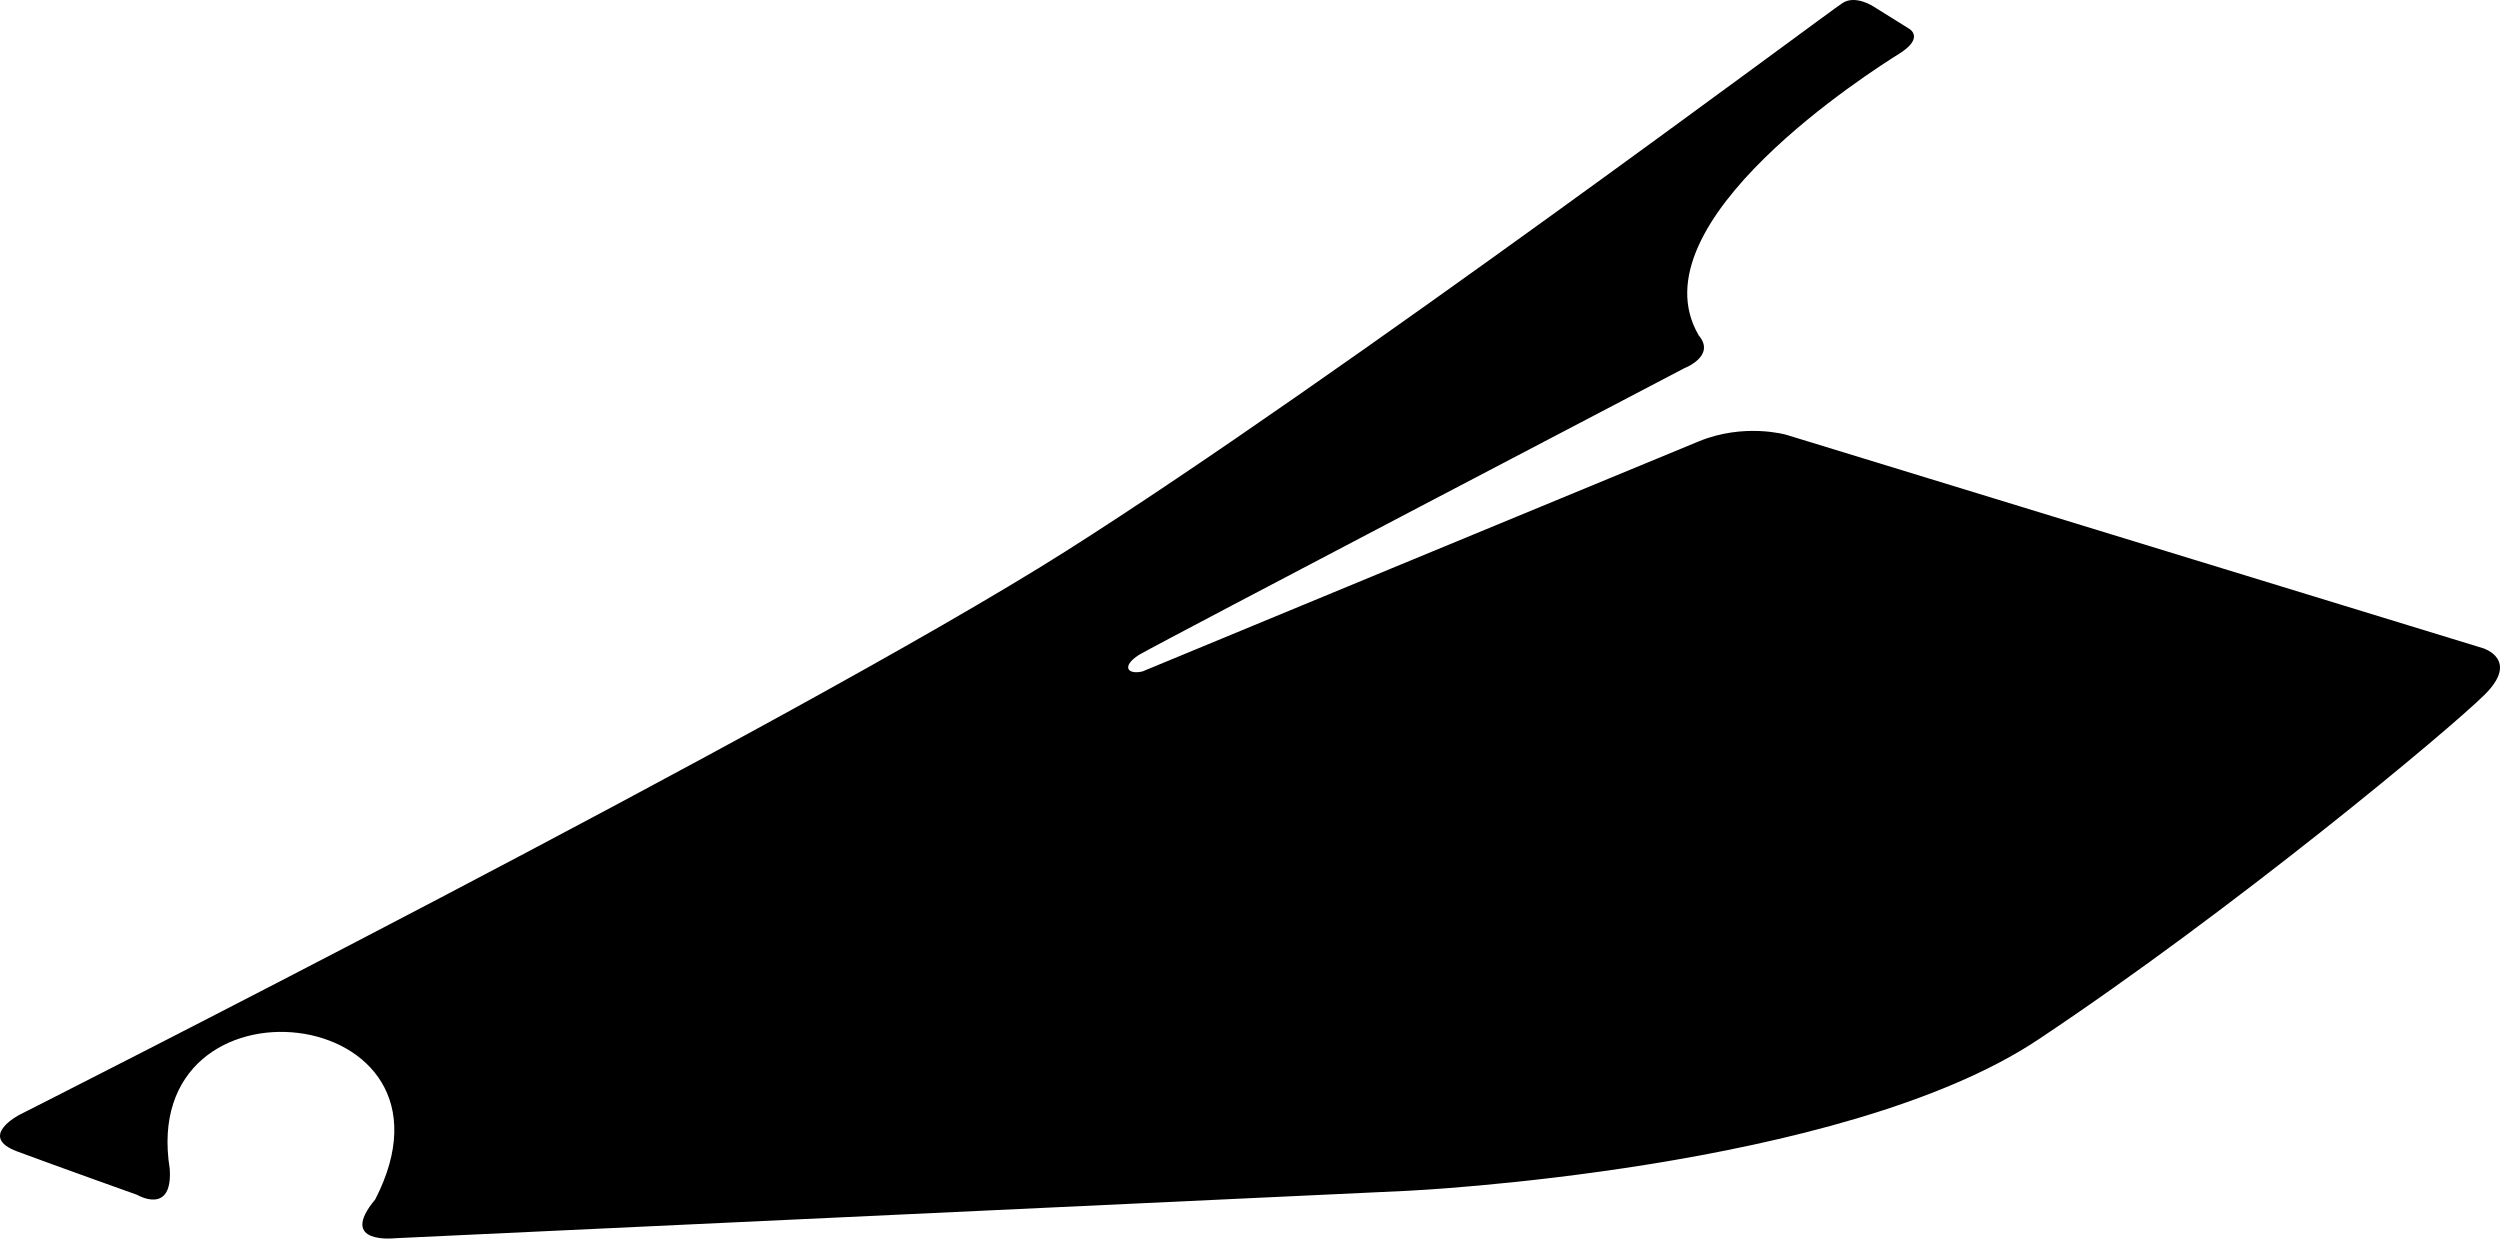 <?xml version="1.0" encoding="utf-8"?>
<!-- Generator: Adobe Illustrator 16.0.0, SVG Export Plug-In . SVG Version: 6.00 Build 0)  -->
<!DOCTYPE svg PUBLIC "-//W3C//DTD SVG 1.1//EN" "http://www.w3.org/Graphics/SVG/1.1/DTD/svg11.dtd">
<svg version="1.1" id="Layer_1" xmlns="http://www.w3.org/2000/svg" xmlns:xlink="http://www.w3.org/1999/xlink" x="0px" y="0px"
	 width="1262.256px" height="625.355px" viewBox="0 0 1262.256 625.355" enable-background="new 0 0 1262.256 625.355"
	 xml:space="preserve">
<path d="M1253.875,327.344L901.781,219.491c0,0-21.22-6.096-44.163,3.401c-22.944,9.499-267.086,110.348-280.773,116.116
	c-7.479,1.785-10.815-2.502-1.798-8.352c11.109-6.492,275.44-144.781,275.44-144.781s16.023-6.124,7.219-16.519
	C824.188,112.285,945.732,35.382,958.9,27.129c13.171-8.253,4.935-12.675,4.935-12.675L945.995,3.331c0,0-8.917-5.965-15.501-1.931
	c-6.585,4.033-254.854,189.79-392.555,277.021C400.243,365.657,9.893,562.829,9.893,562.829s-21.472,11.004-1.15,18.562
	c20.316,7.562,60.373,21.844,60.373,21.844s18.137,10.74,16.589-13.027C69.155,486.636,240.87,505.55,189.46,605.581
	c-19.195,23.045,10.204,19.592,10.204,19.592l511.089-23.939c0,0,219.125-10.303,318.216-76.271
	c99.094-65.965,207.954-156.735,225.617-174.301C1272.248,333.092,1253.875,327.344,1253.875,327.344z"/>
</svg>
